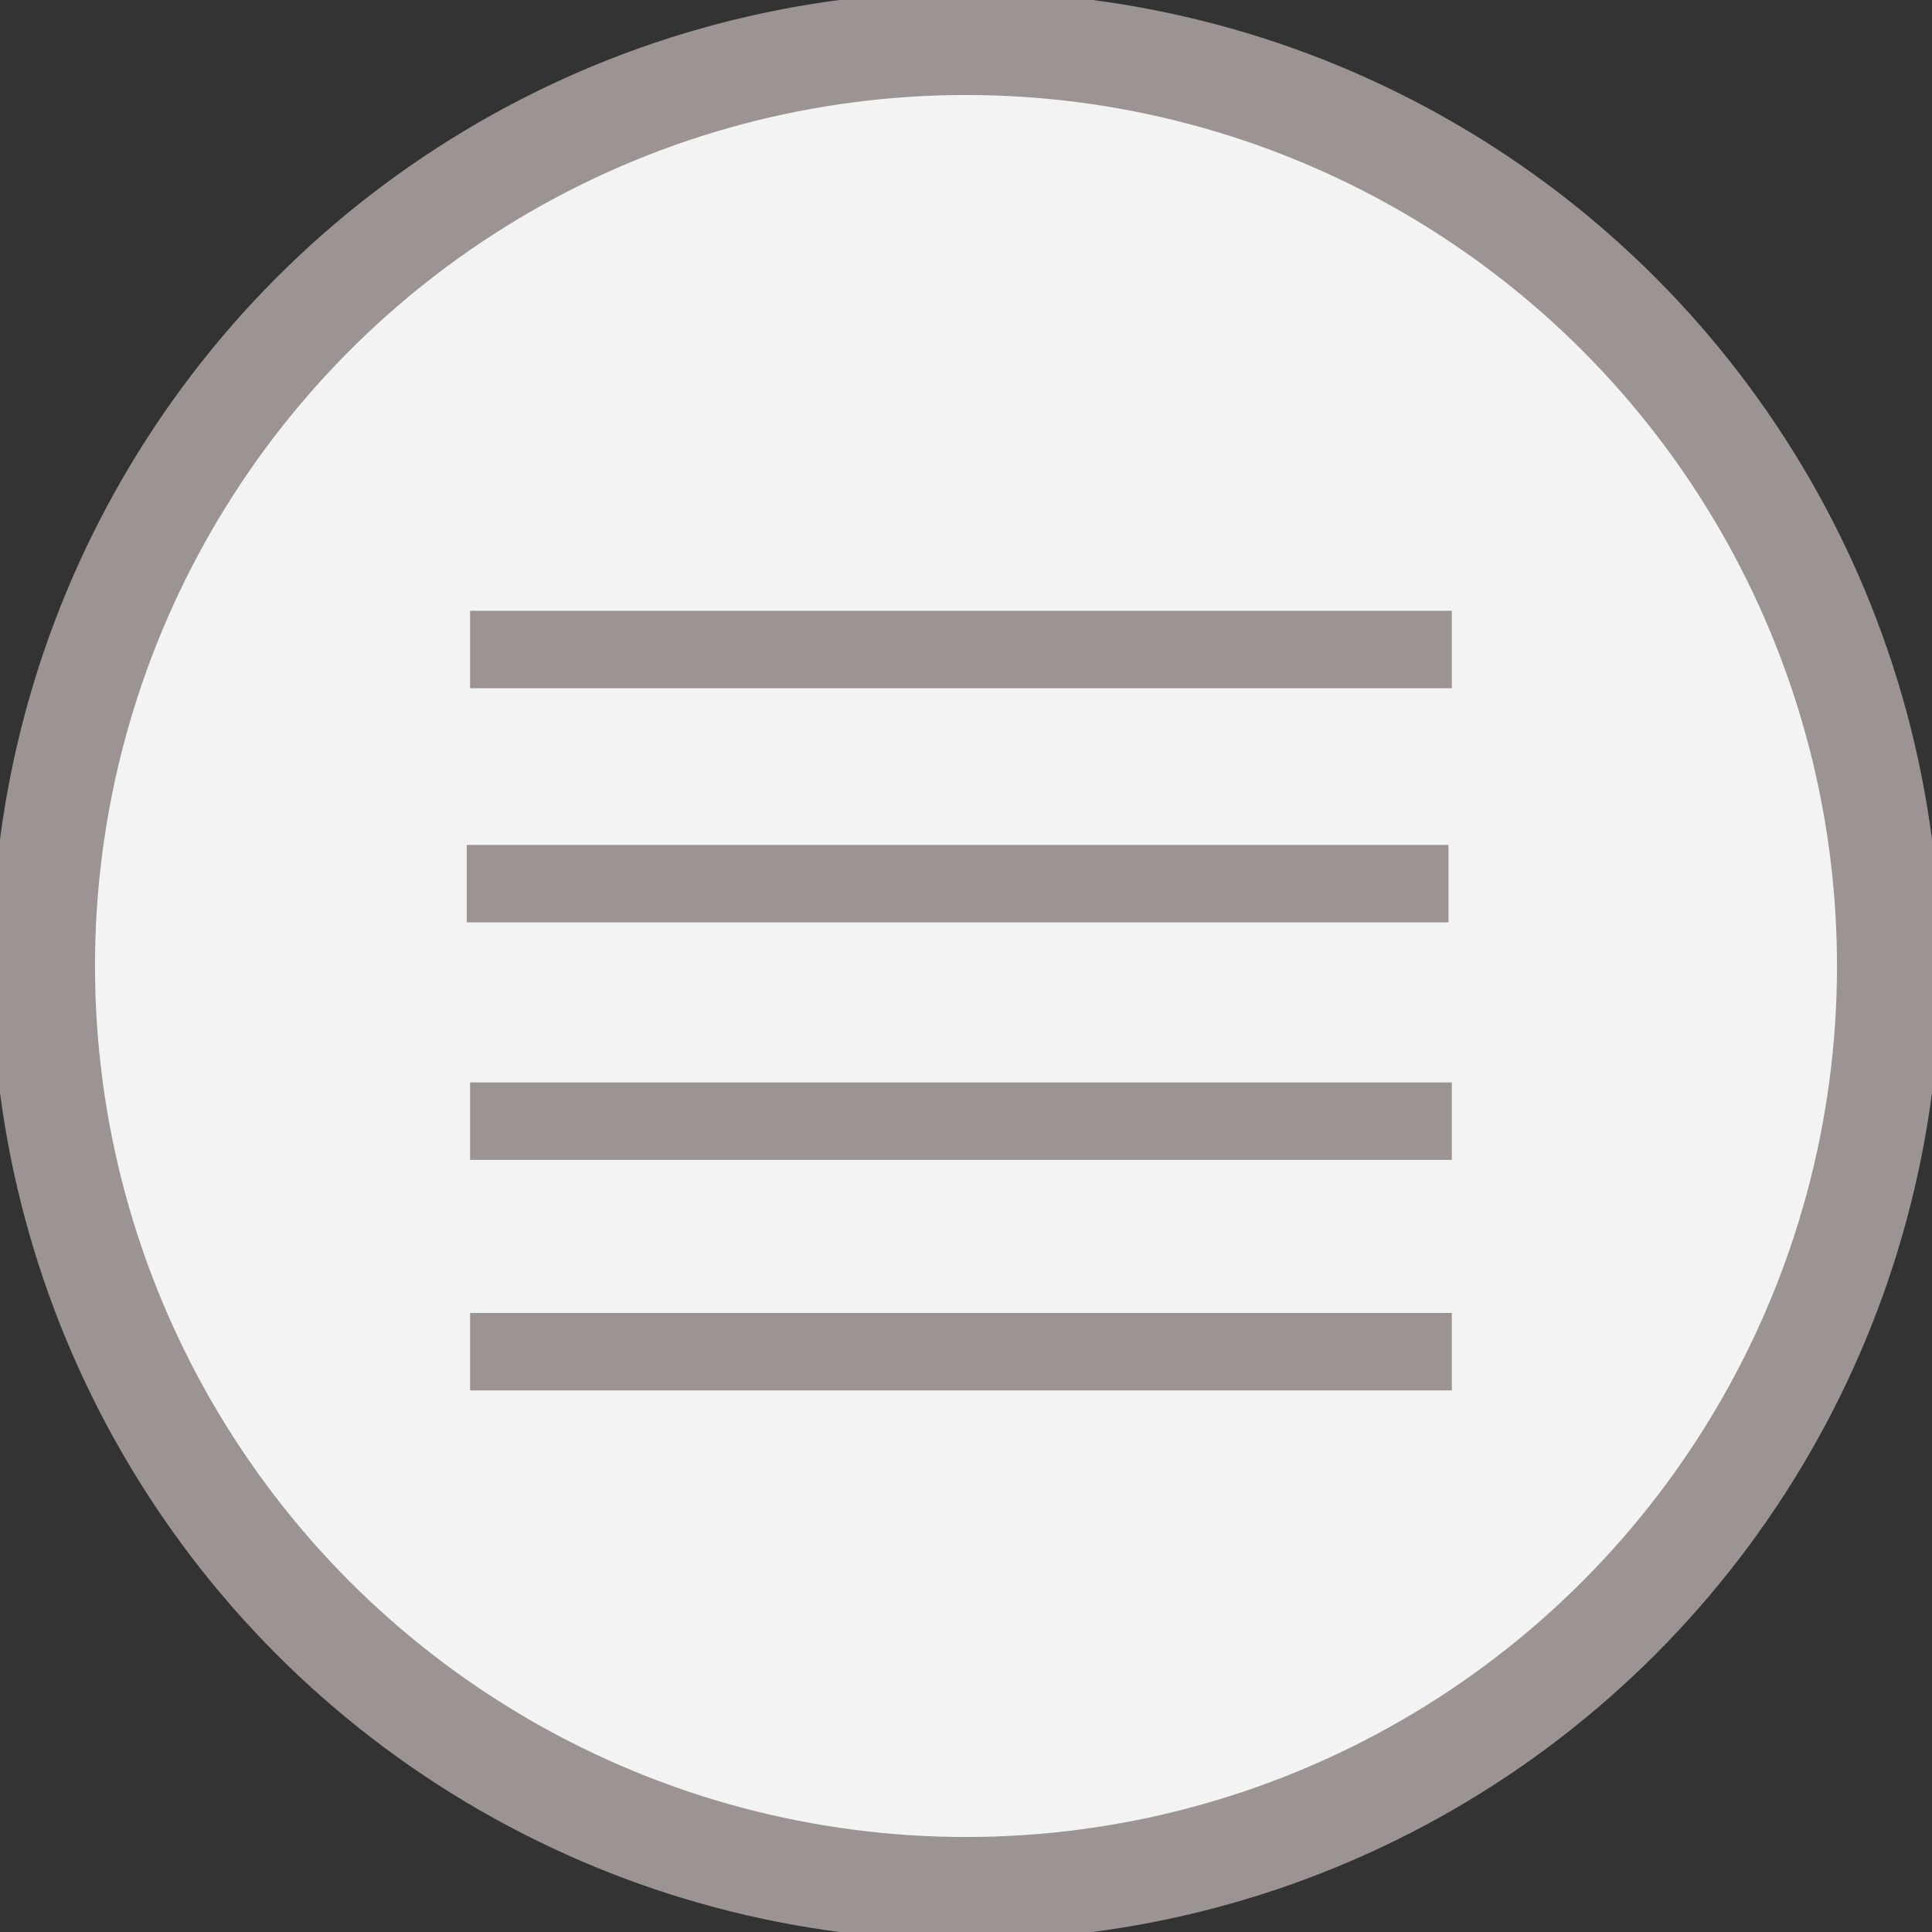 <?xml version="1.0" encoding="UTF-8"?>
<svg data-name="Layer 1" xmlns="http://www.w3.org/2000/svg" viewBox="0 0 74.84 74.84">
  <rect x="0" y="0" width="74.84" height="74.84" fill="#333333" stroke="none"/>
  <defs>
    <style>
      .cls-1 {
        stroke-width: 3px;
      }

      .cls-1, .cls-2 {
        fill: #F3F3F3;
        stroke: #9b9492;
        stroke-miterlimit: 10;
      }

      .cls-2 {
        stroke-width: 4px;
      }
    </style>
  </defs>
  <circle class="cls-2" cx="37.42" cy="37.42" r="35.74"/>
  <line class="cls-1" x1="18.21" y1="25.16" x2="56.24" y2="25.16"/>
  <line class="cls-1" x1="18.08" y1="34.23" x2="56.11" y2="34.23"/>
  <line class="cls-1" x1="18.21" y1="43.43" x2="56.24" y2="43.43"/>
  <line class="cls-1" x1="18.21" y1="52.36" x2="56.24" y2="52.36"/>
</svg>
